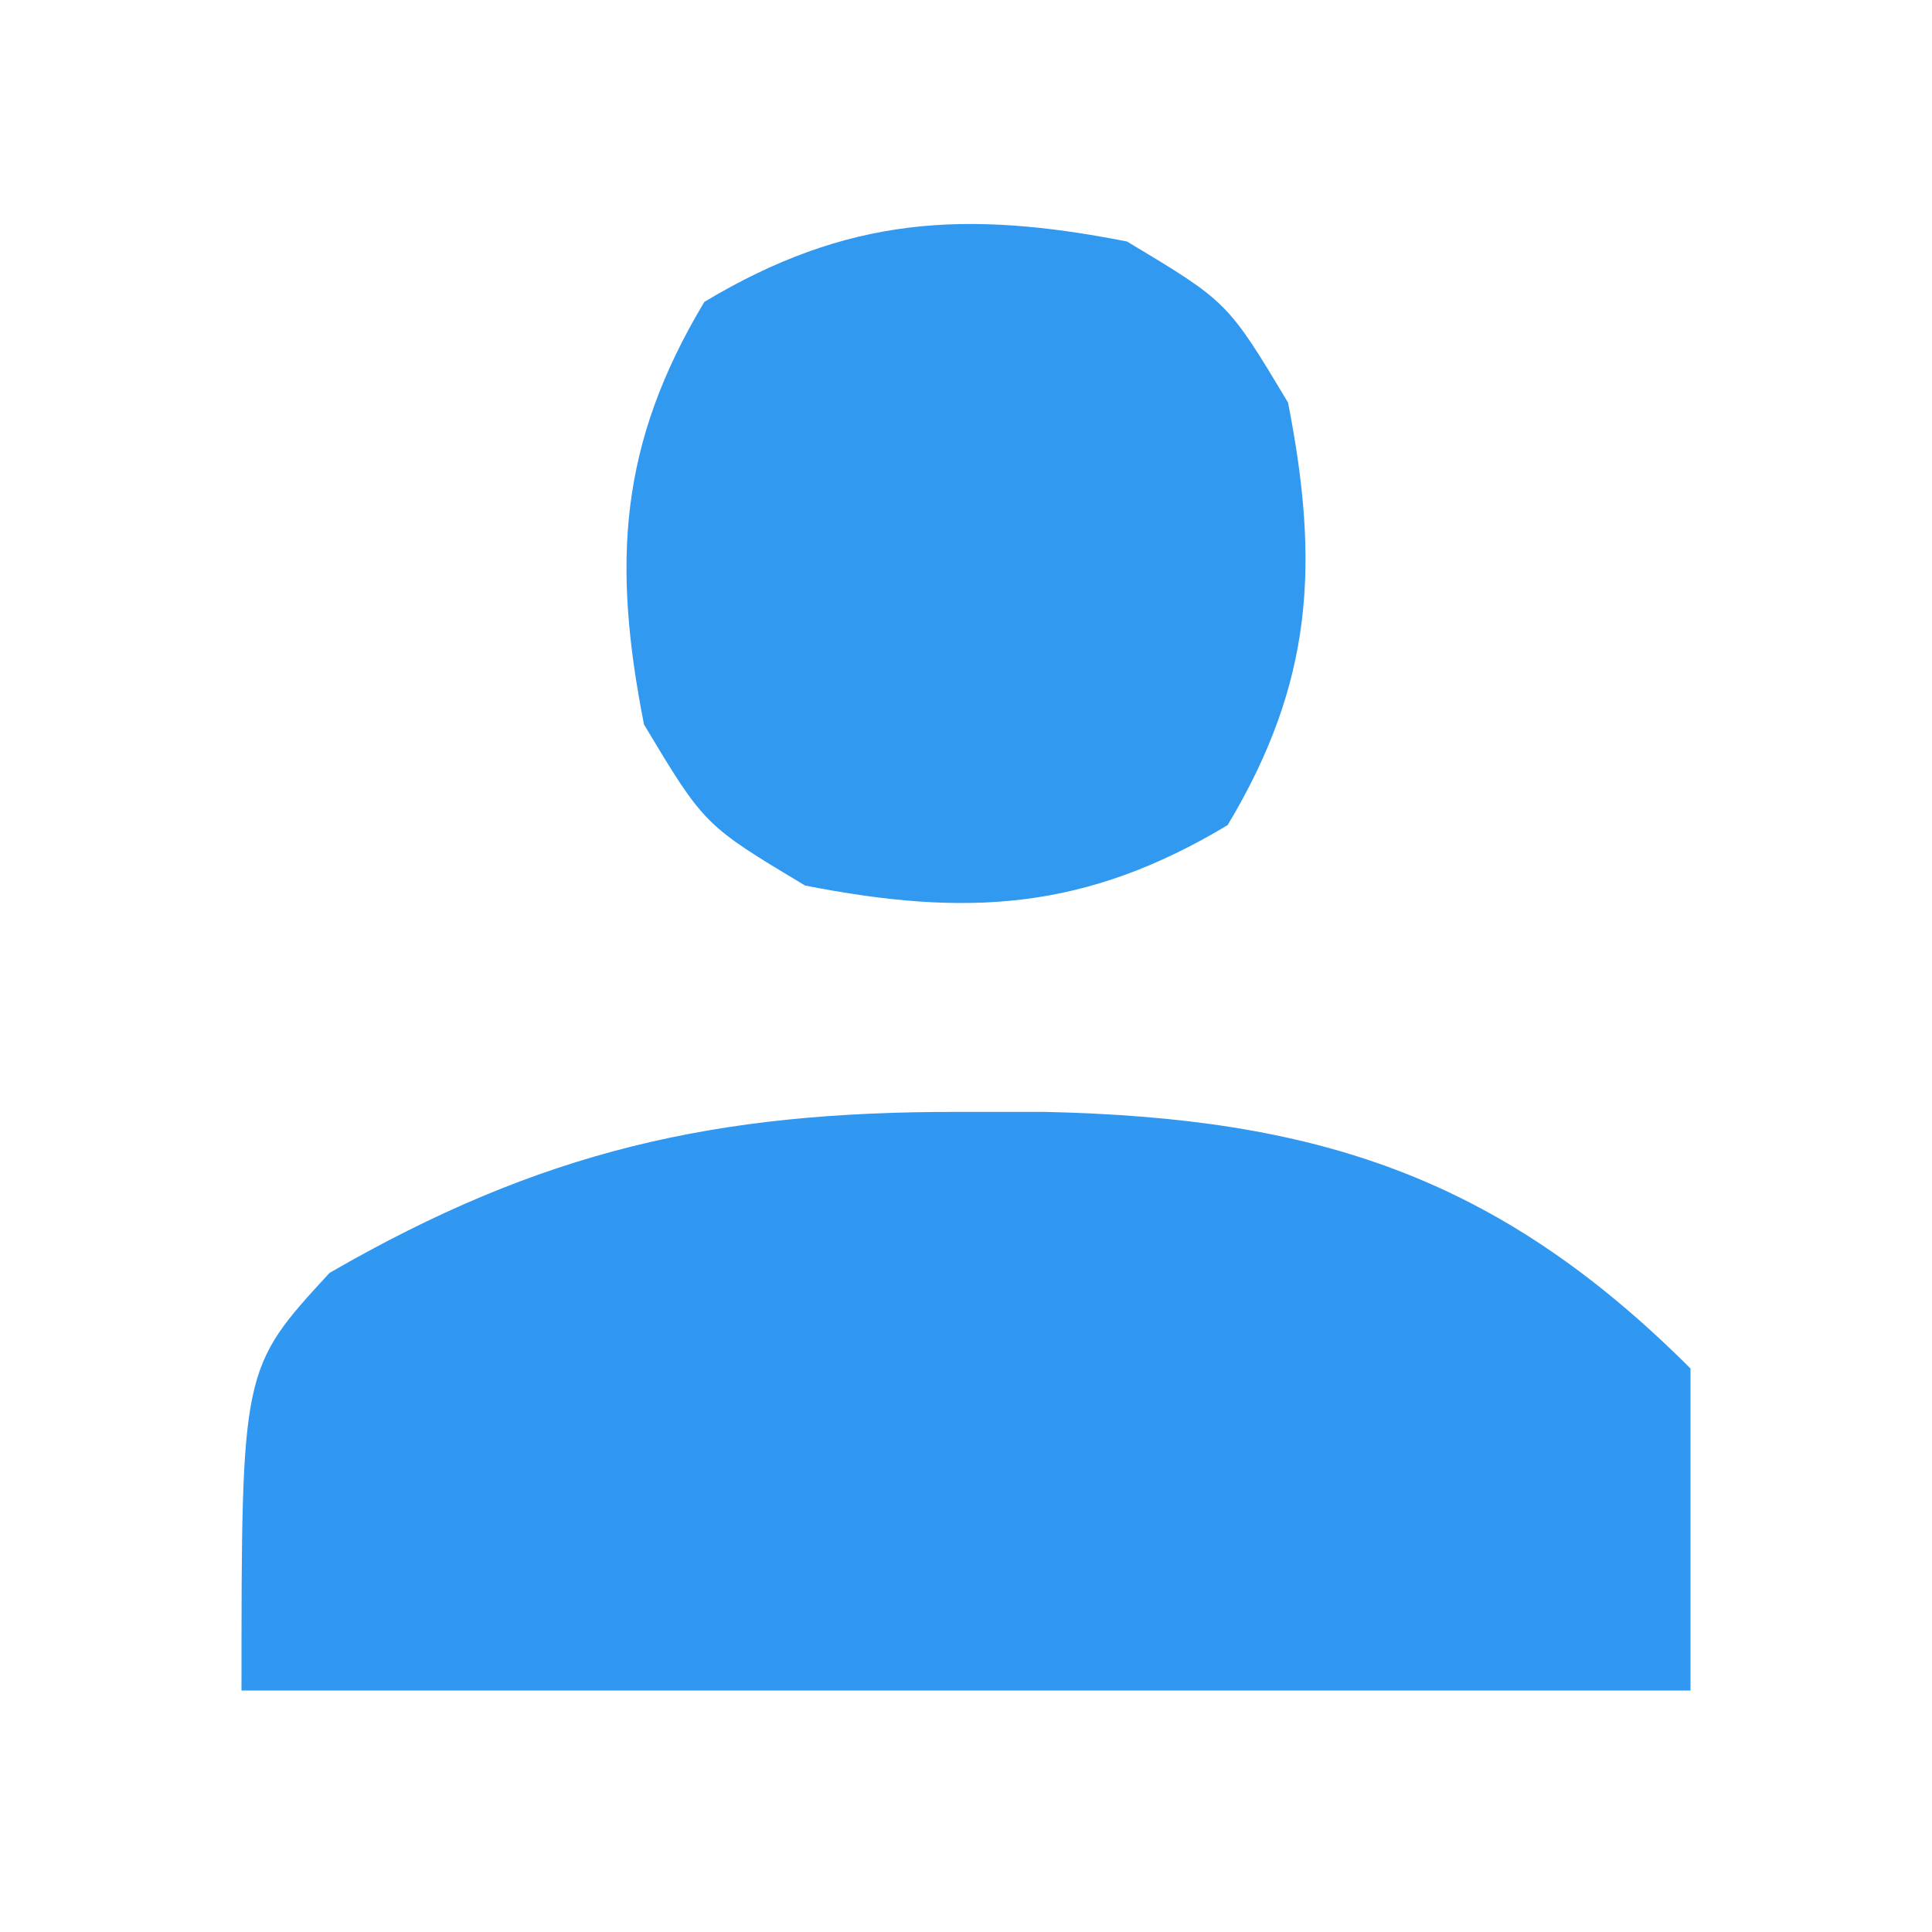 <?xml version="1.0" encoding="UTF-8"?>
<svg version="1.1" xmlns="http://www.w3.org/2000/svg" width="48" height="48">
<path d="M0 0 C1.065 0 1.065 0 2.151 0 C8.846 0.147 13.386 1.573 18.188 6.375 C18.188 9.015 18.188 11.655 18.188 14.375 C6.308 14.375 -5.572 14.375 -17.812 14.375 C-17.812 6.375 -17.812 6.375 -15.625 4 C-10.377 0.968 -6.052 -0.013 0 0 Z " fill="#3098F0" transform="translate(23.812,27.625)"/>
<path d="M0 0 C2.5 1.5 2.5 1.5 4 4 C4.791 8.021 4.622 10.964 2.5 14.5 C-1.036 16.622 -3.979 16.791 -8 16 C-10.5 14.5 -10.5 14.5 -12 12 C-12.791 7.979 -12.622 5.036 -10.5 1.5 C-6.964 -0.622 -4.021 -0.791 0 0 Z " fill="#3199EF" transform="translate(28,6)"/>
</svg>
